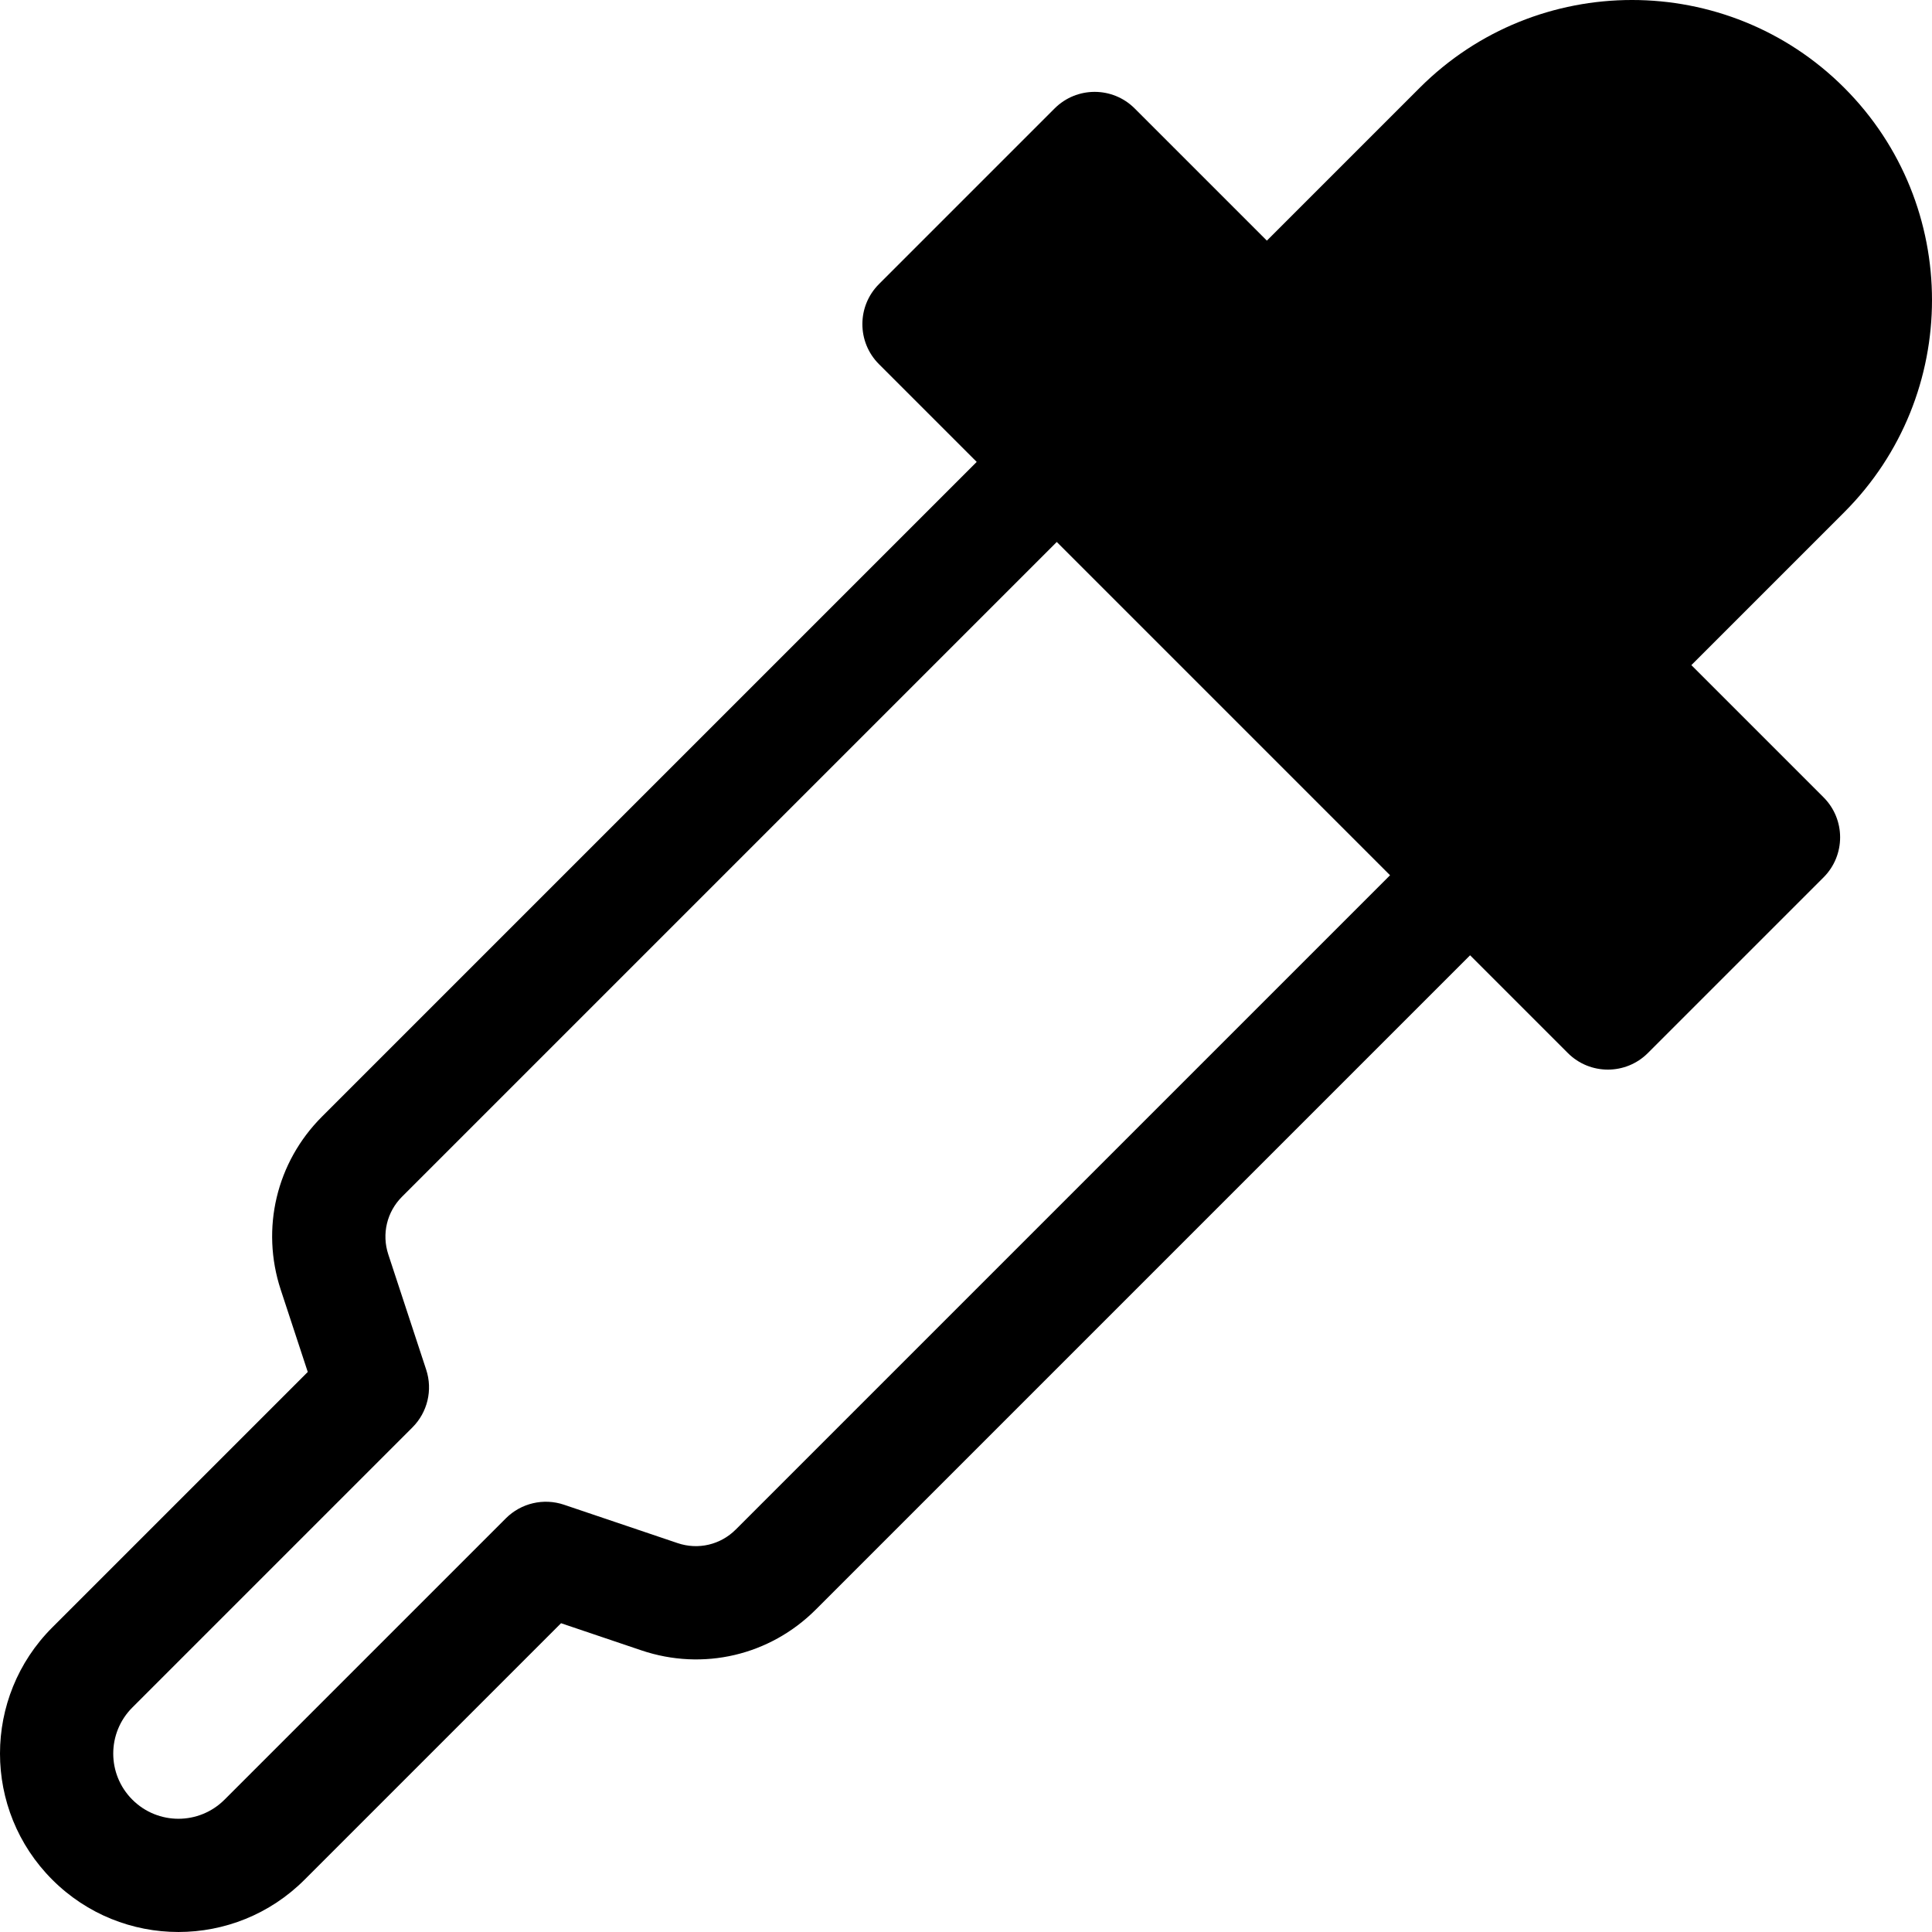 <?xml version="1.0" encoding="iso-8859-1"?>
<!-- Generator: Adobe Illustrator 19.0.0, SVG Export Plug-In . SVG Version: 6.00 Build 0)  -->
<svg version="1.1" id="Capa_1" xmlns="http://www.w3.org/2000/svg" xmlns:xlink="http://www.w3.org/1999/xlink" x="0px" y="0px"
	 viewBox="0 0 512.001 512.001" style="enable-background:new 0 0 512.001 512.001;" xml:space="preserve">
<g>
	<g>
		<path d="M488.74,23.261c-31.015-31.015-81.481-31.014-112.495,0l-40.511,40.511L300.7,28.738c-5.857-5.858-15.36-5.853-21.214,0
			l-46.553,46.554c-5.858,5.858-5.858,15.356,0,21.214l25.905,25.905l-173.51,173.51c-12.075,12.075-16.264,29.653-10.931,45.875
			l7.163,21.79l-67.703,67.702c-18.475,18.474-18.478,48.378,0,66.855c18.475,18.476,48.38,18.478,66.855,0l67.971-67.971
			l21.29,7.193c16.327,5.516,34.04,1.373,46.226-10.813l173.39-173.39l25.905,25.905c5.86,5.86,15.358,5.856,21.214,0l46.554-46.553
			c5.857-5.858,5.855-15.361,0-21.214l-35.034-35.034l40.511-40.511C519.755,104.741,519.755,54.276,488.74,23.261z
			 M194.987,405.338c-4.062,4.061-9.964,5.445-15.409,3.604l-30.113-10.174c-5.403-1.825-11.375-0.429-15.409,3.605L59.499,476.93
			c-6.749,6.75-17.675,6.752-24.426,0c-6.75-6.749-6.751-17.675,0-24.426l74.228-74.228c4.002-4.002,5.411-9.915,3.644-15.291
			L102.9,332.429c-1.777-5.407-0.381-11.267,3.644-15.292l173.509-173.509l88.323,88.323L194.987,405.338z"/>
	</g>
</g>
<g>
</g>
<g>
</g>
<g>
</g>
<g>
</g>
<g>
</g>
<g>
</g>
<g>
</g>
<g>
</g>
<g>
</g>
<g>
</g>
<g>
</g>
<g>
</g>
<g>
</g>
<g>
</g>
<g>
</g>
</svg>
